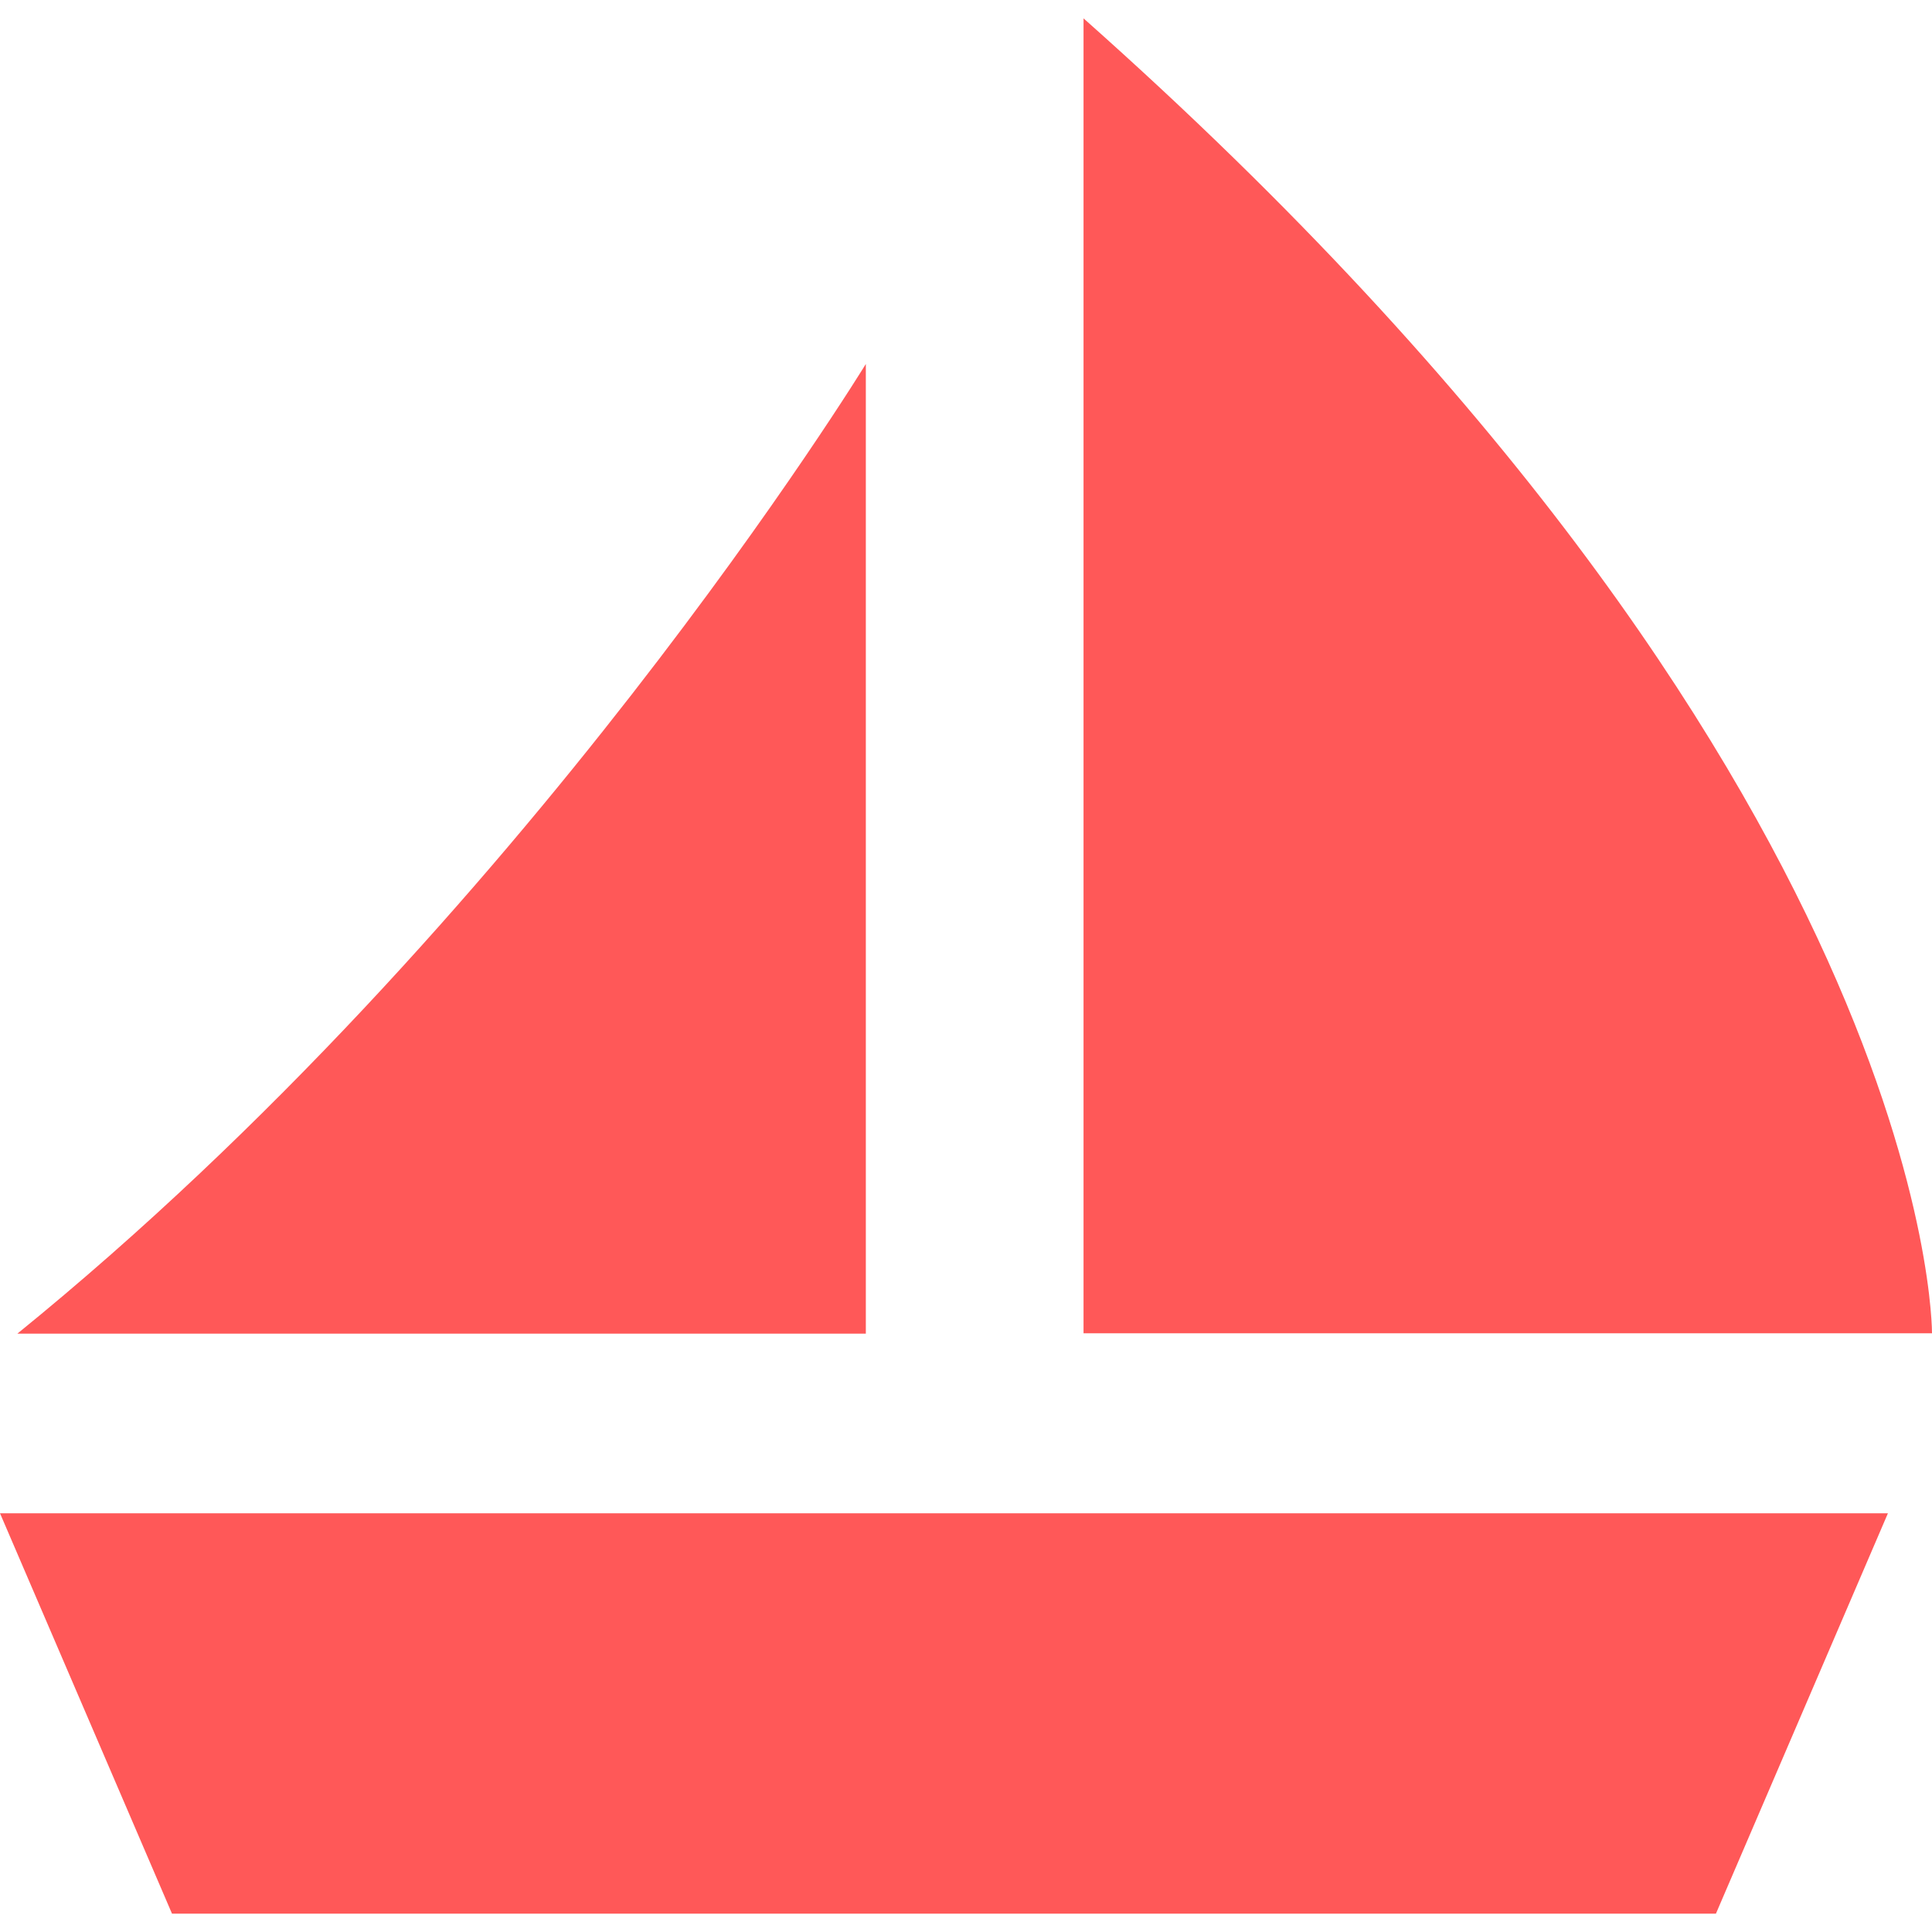 <?xml version="1.0" encoding="iso-8859-1"?>
<!-- Generator: Adobe Illustrator 19.0.0, SVG Export Plug-In . SVG Version: 6.00 Build 0)  -->
<svg xmlns="http://www.w3.org/2000/svg" xmlns:xlink="http://www.w3.org/1999/xlink" version="1.1" id="Layer_1" x="0px" y="0px" viewBox="0 0 512 512" style="enable-background:new 0 0 512 512;" xml:space="preserve" width="512px" height="512px">
<g>
	<g>
		<polygon points="0,401.034 45.579,507.133 454.741,507.133 500.32,401.034   " fill="#ff5858"/>
	</g>
</g>
<g>
	<g>
		<path d="M287.148,4.867v348.472H512C512,353.338,512.973,205.384,287.148,4.867z" fill="#ff5858"/>
	</g>
</g>
<g>
	<g>
		<path d="M4.605,353.429h224.851V96.455C229.456,96.455,138.931,244.41,4.605,353.429z" fill="#ff5858"/>
	</g>
</g>
<g>
</g>
<g>
</g>
<g>
</g>
<g>
</g>
<g>
</g>
<g>
</g>
<g>
</g>
<g>
</g>
<g>
</g>
<g>
</g>
<g>
</g>
<g>
</g>
<g>
</g>
<g>
</g>
<g>
</g>
</svg>
